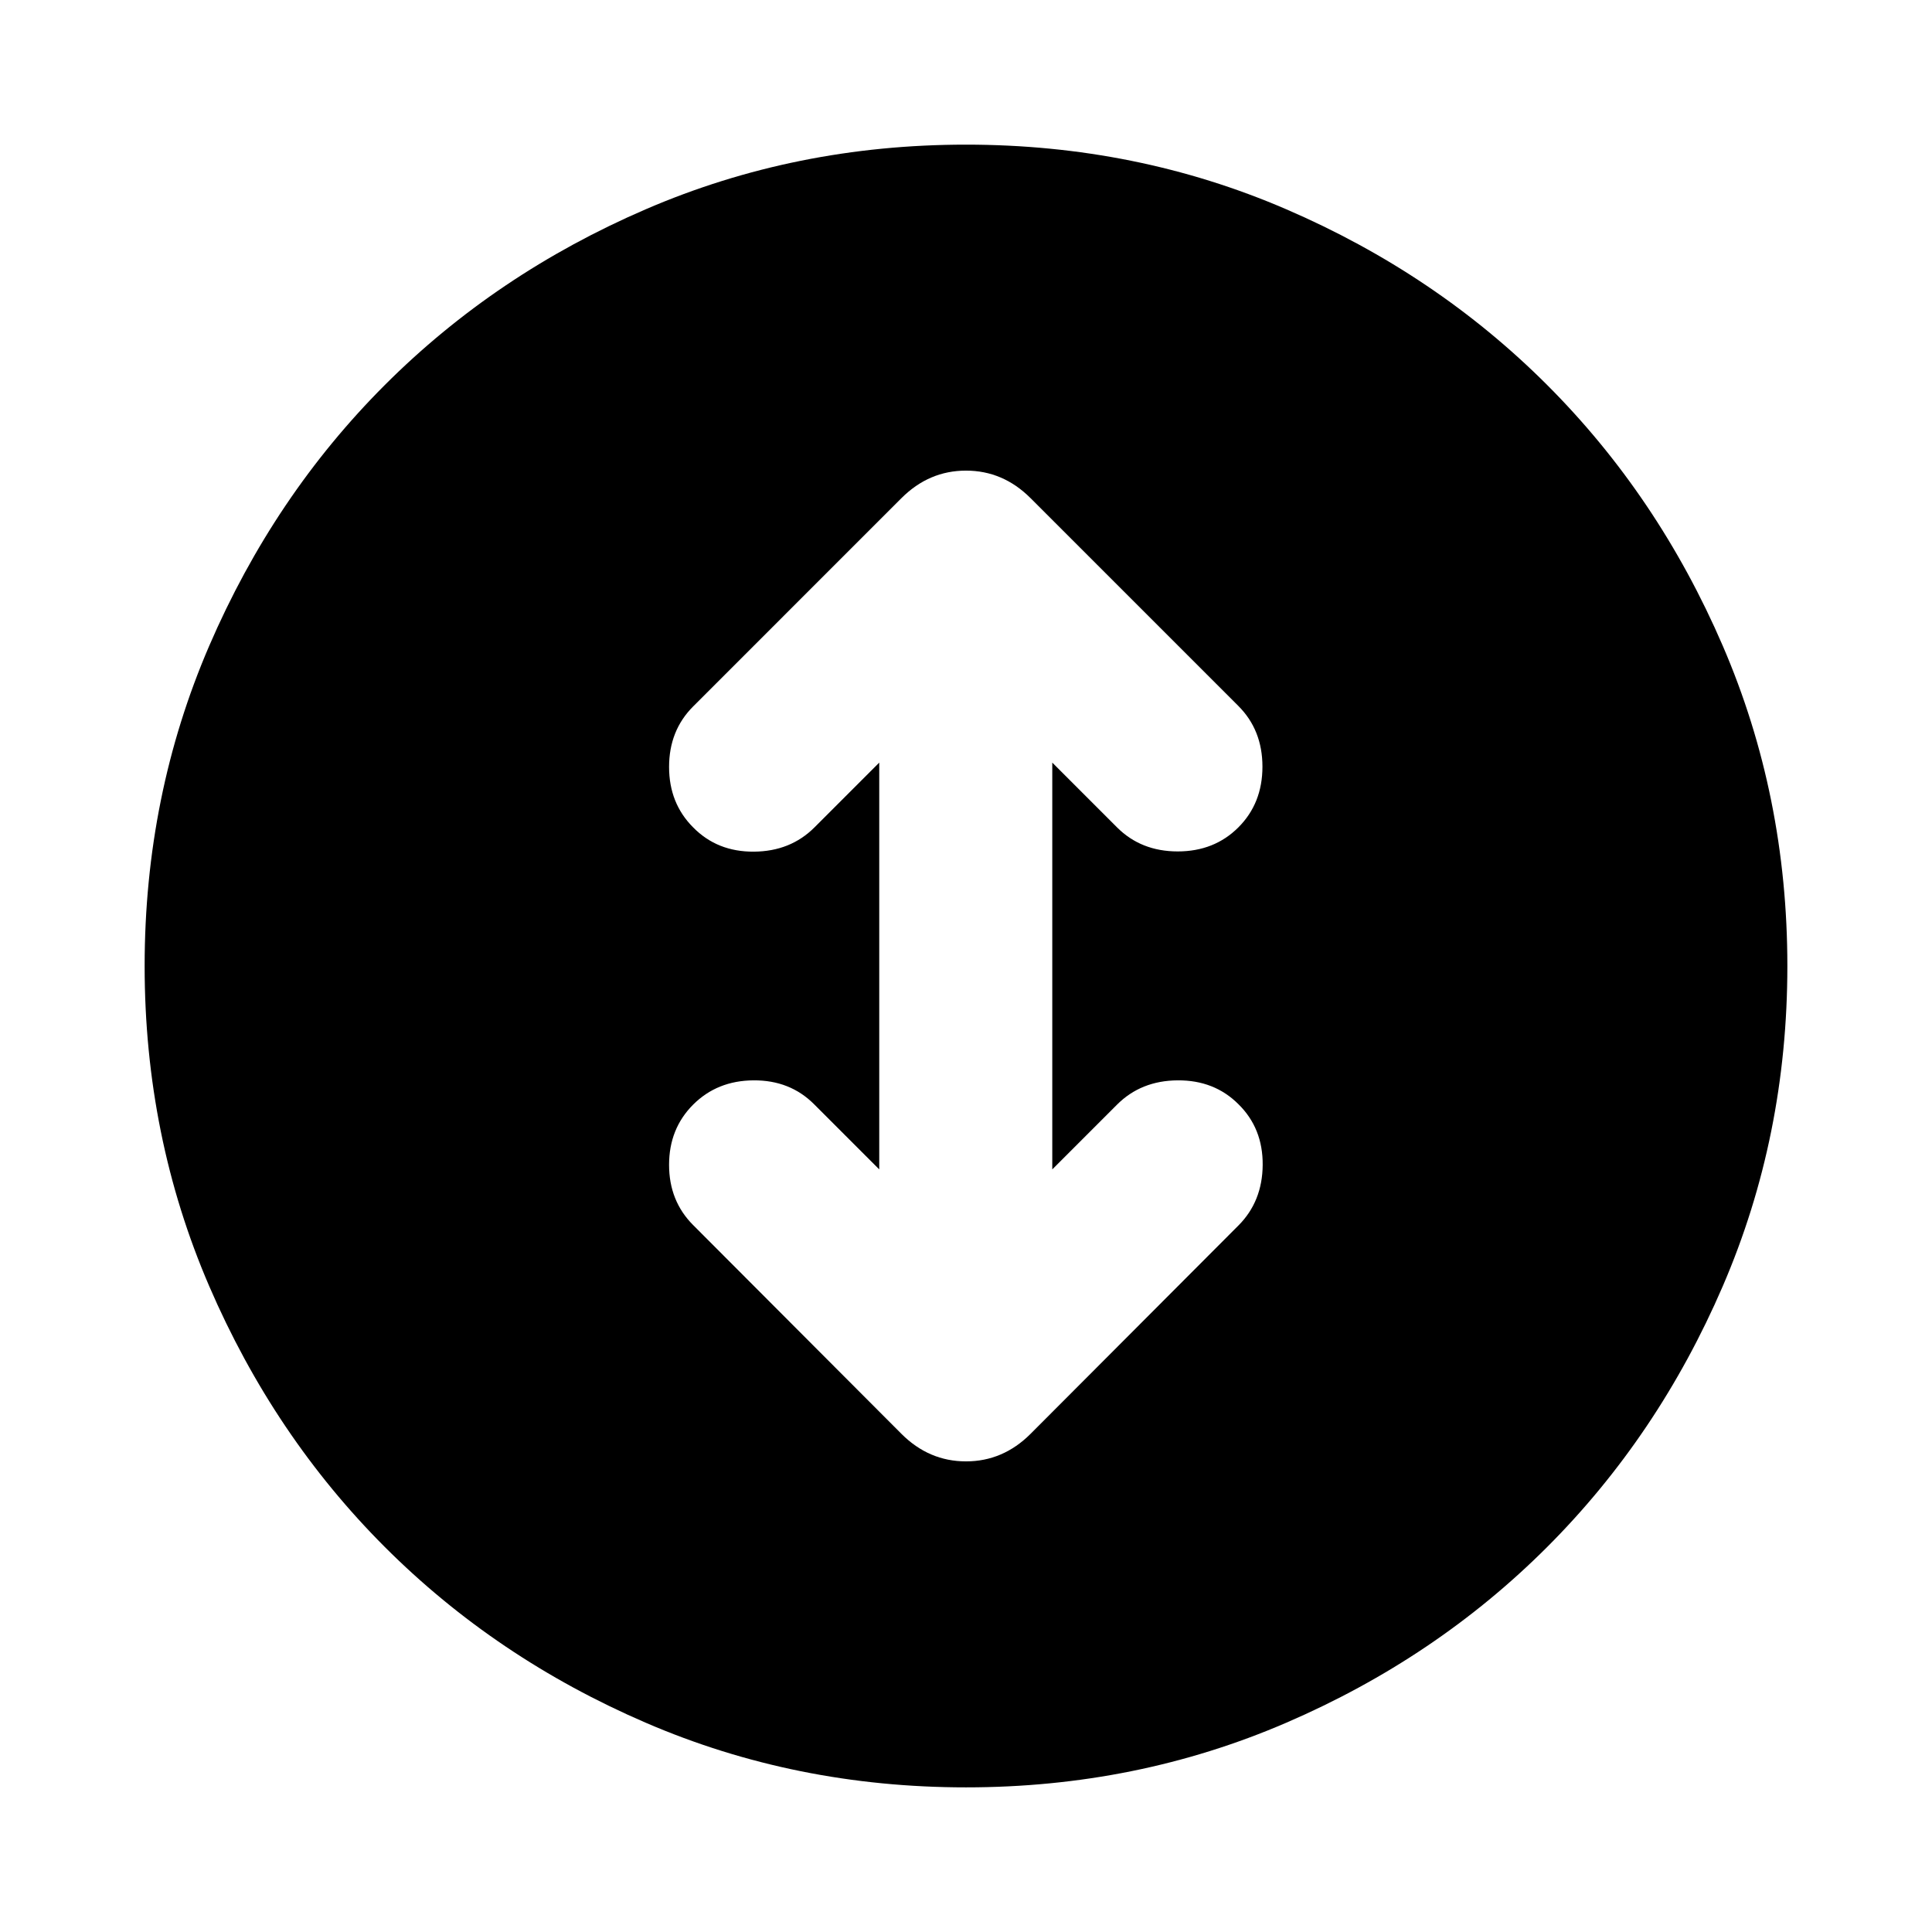 <svg xmlns="http://www.w3.org/2000/svg" height="24" viewBox="0 -960 960 960" width="24"><path d="M480-71.87q-84.67 0-159.11-32.1-74.43-32.1-129.63-87.29-55.19-55.2-87.29-129.63-32.1-74.44-32.1-159.11 0-84.67 32.1-159.11 32.1-74.43 87.29-129.63 55.2-55.19 129.63-87.29 74.44-32.1 159.11-32.1 84.67 0 159.11 32.1 74.43 32.1 129.63 87.29 55.19 55.2 87.29 129.63 32.1 74.44 32.1 159.11 0 84.67-32.1 159.11-32.1 74.43-87.29 129.63-55.2 55.19-129.63 87.29-74.44 32.1-159.11 32.1Zm-43.11-307.06-32.41-32.42q-11.96-11.95-30.03-11.83-18.08.11-30.04 12.07-11.95 11.96-11.95 29.91 0 17.96 11.95 29.92l103.52 103.76q13.68 13.67 32.07 13.67t32.07-13.67l103.28-103.52Q627.3-363 627.42-381.2q.12-18.19-12.07-30.15-11.96-11.95-30.15-11.83-18.2.11-30.16 12.07l-32.17 32.18v-202.14l32.17 32.18q11.96 11.96 30.16 11.96 18.19 0 30.15-11.96 11.95-11.96 11.95-30.15 0-18.2-11.95-30.16L512.07-712.48q-13.68-13.67-32.07-13.67t-32.07 13.67L344.41-608.96q-11.95 11.96-11.95 30.04 0 18.07 11.95 30.03 11.96 12.19 30.16 12.07 18.19-.11 30.15-12.07l32.17-32.18v202.14Z"/></svg>